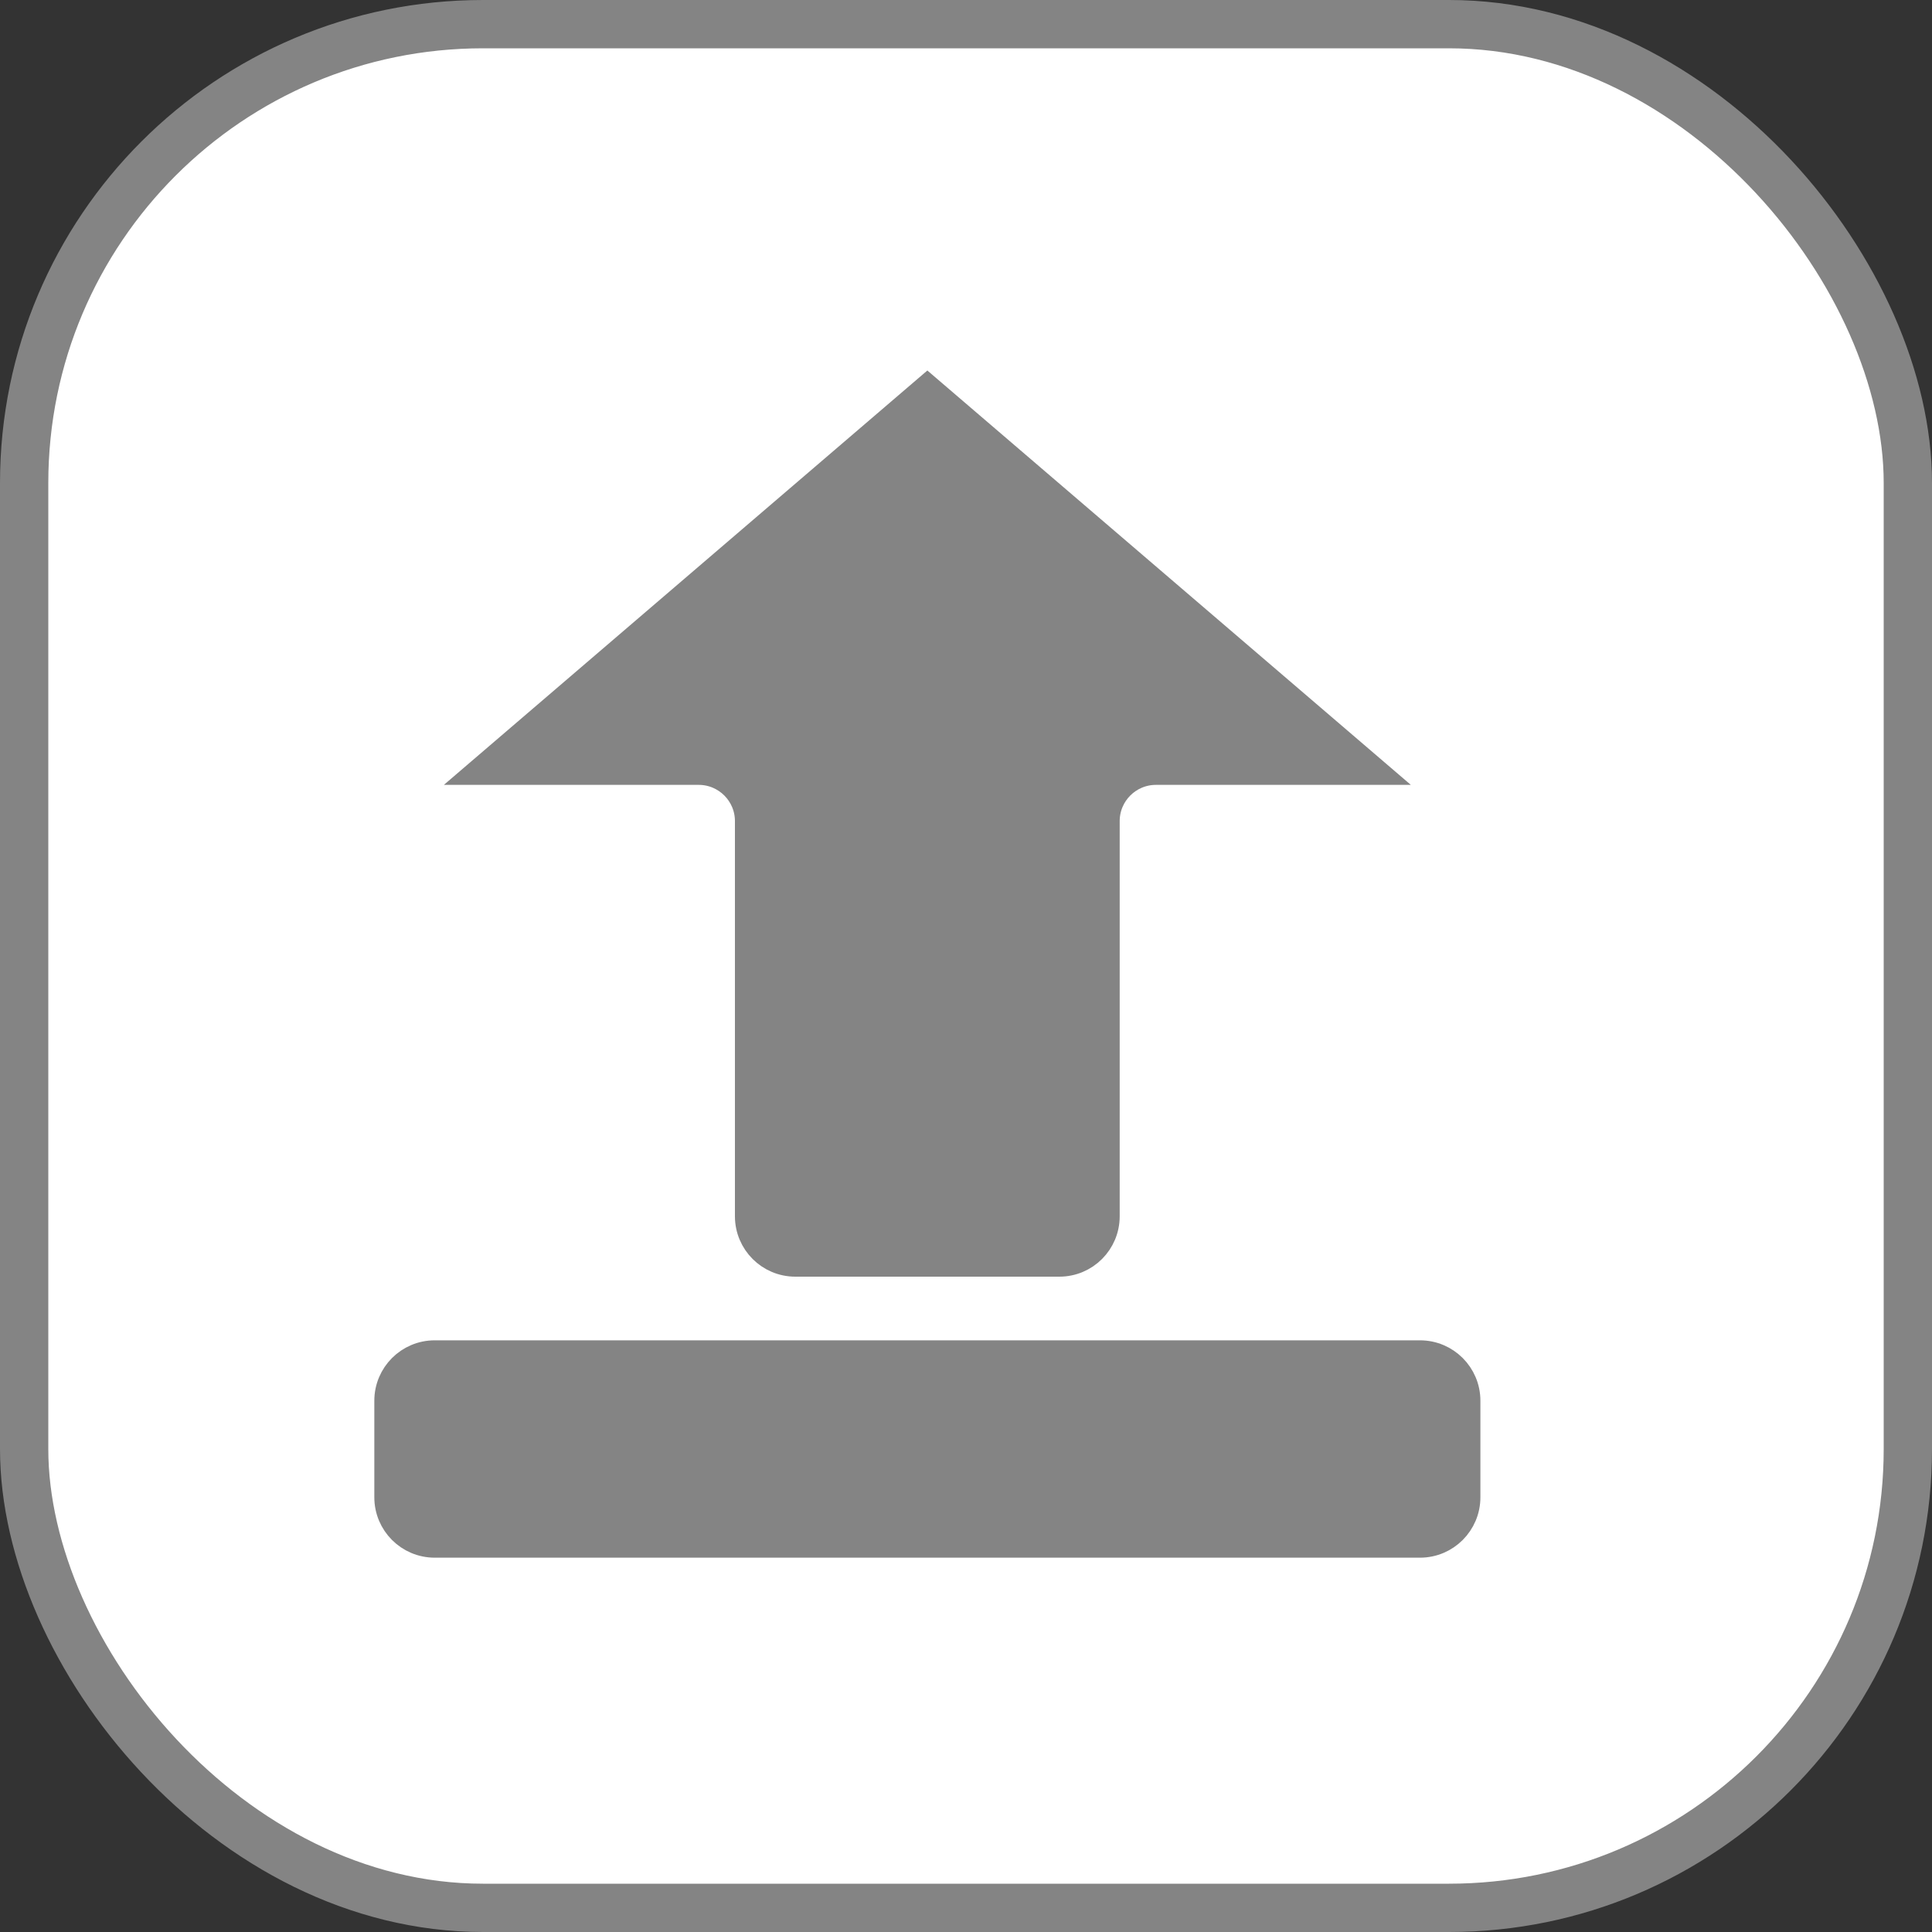 <svg width="20" height="20" viewBox="0 0 20 20" fill="none" xmlns="http://www.w3.org/2000/svg">
<rect x="0" y="0" width="20" height="20" fill="#333333" stroke="none"/>
<rect x="0.25" y="0.25" width="19.5" height="19.5" rx="4.75" fill="white" stroke="#848484" stroke-width="0.5"/>
<path d="M4.933 8H7.233C7.509 8 7.733 8.224 7.733 8.5V12.591C7.733 12.867 7.957 13.091 8.233 13.091H10.966C11.243 13.091 11.466 12.867 11.466 12.591V8.5C11.466 8.224 11.69 8 11.966 8H14.267L9.6 4L4.933 8Z" fill="#848484" stroke="#848484" stroke-width="0.25"/>
<path d="M14.7 14H4.5C4.224 14 4 14.224 4 14.5V15.5C4 15.776 4.224 16 4.5 16H14.7C14.976 16 15.2 15.776 15.2 15.5V14.5C15.2 14.224 14.976 14 14.7 14Z" fill="#848484" stroke="#848484" stroke-width="0.25"/>
</svg>
